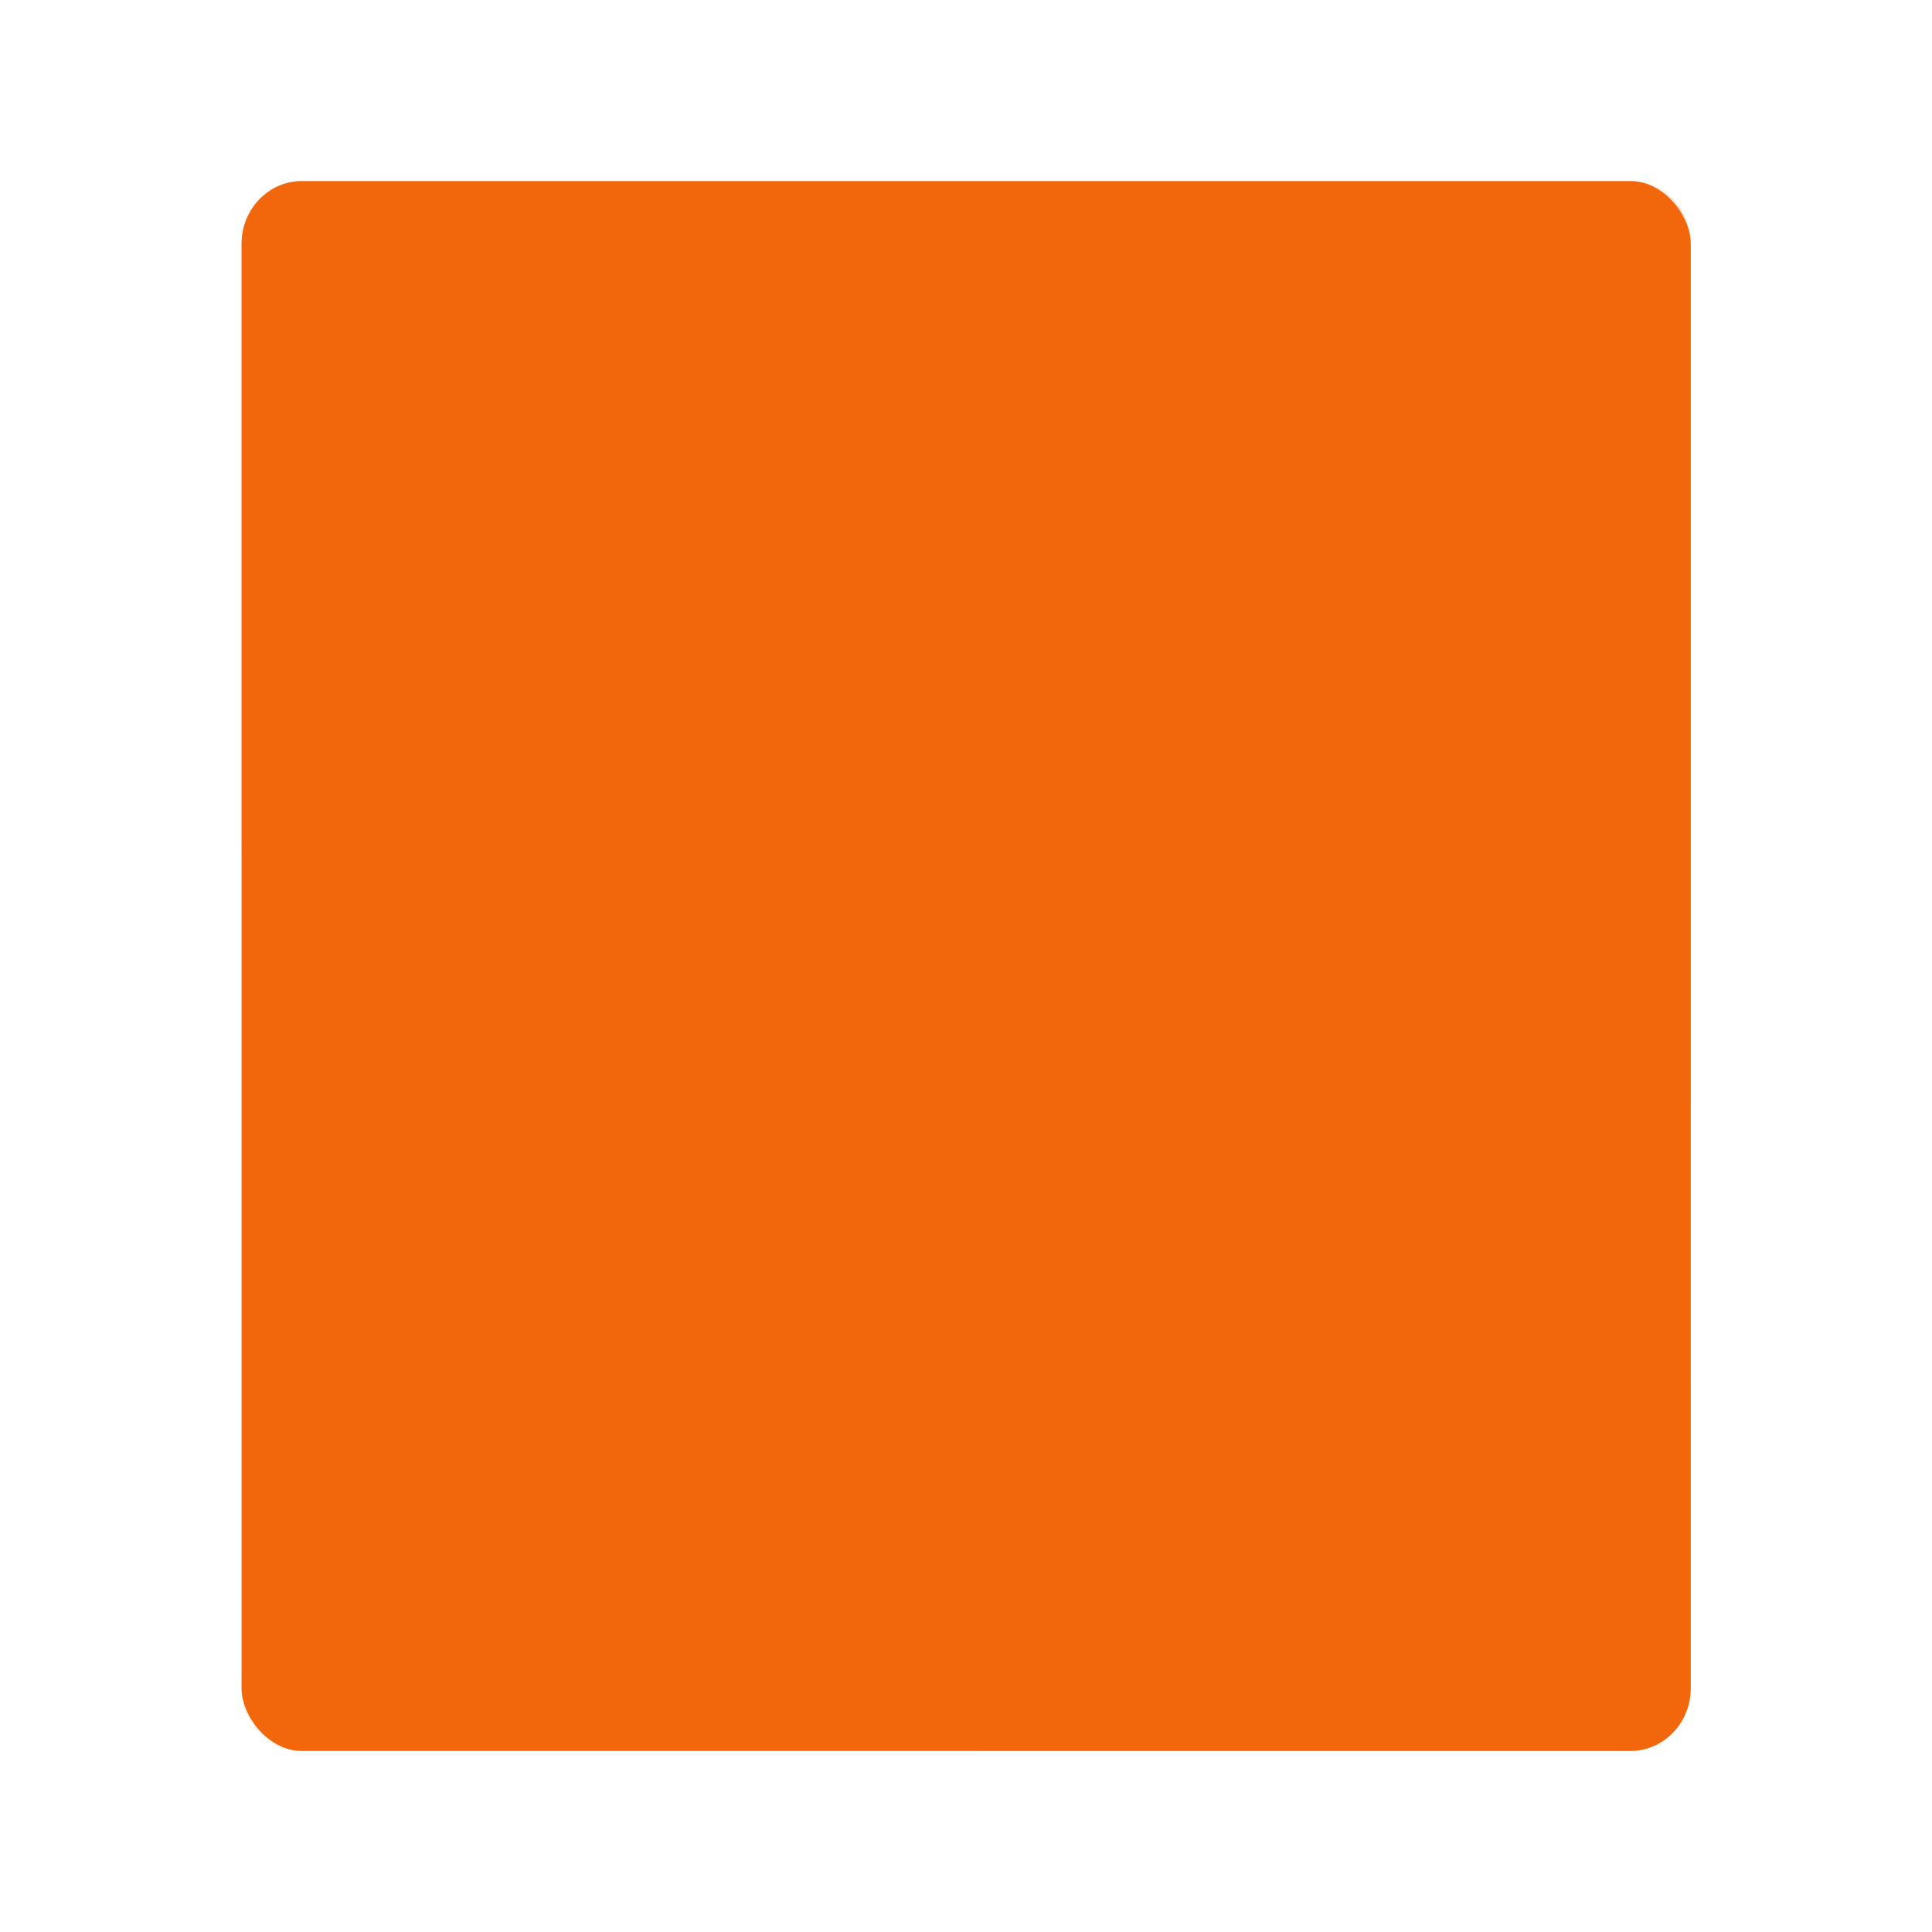 <svg width="64" height="64" version="1.1" xmlns="http://www.w3.org/2000/svg" xmlns:xlink="http://www.w3.org/1999/xlink">
 <g transform="scale(3.78)" style="paint-order:stroke markers fill">
  <g transform="matrix(1,0,0,1.04,0,-291.61)">
   <rect x="2.117" y="281.92" width="12.7" height="13.229" ry=".529" fill="#f2660c"/>
   <path d="m2.646 281.92a0.528 0.528 0 0 0-0.53 0.529v5.045a9.26 9.26 0 0 0 8.467 5.538 9.26 9.26 0 0 0 4.234-1.027v-9.556a0.528 0.528 0 0 0-0.53-0.53z" fill="#f2660c" opacity=".1"/>
   <path d="m2.646 281.92a0.528 0.528 0 0 0-0.53 0.529v12.17c0 0.294 0.237 0.53 0.53 0.53h5.909a10.583 10.583 0 0 0 6.262-5.472v-7.228a0.528 0.528 0 0 0-0.53-0.53z" fill="#f2660c" opacity=".1"/>
  </g>
  <path d="m5.292 3.969a3.175 3.175 0 0 0 3.175 3.175 3.175 3.175 0 0 0 3.175-3.175h-0.794a2.381 2.381 0 0 1-2.381 2.381 2.381 2.381 0 0 1-2.382-2.381z" fill="#f2660c"/>
 </g>
 <path d="m32 30a11.92 11.92 0 0 0-6.062 1.688l5.374 5.374 1.438-1.436-3.25-3.25c0.39-0.104 0.78-0.196 1.188-0.25 0.104-0.016 0.206-0.052 0.312-0.064 0.336-0.034 0.654-0.062 1-0.062a10 10 0 0 1 10 10c0 0.486-0.056 0.972-0.126 1.438-0.04 0.272-0.062 0.548-0.124 0.812a9.474 9.474 0 0 1-0.562 1.626c-0.028 0.06-0.036 0.126-0.064 0.186-0.08 0.184-0.216 0.328-0.312 0.5-8e-3 0.016 0.01 0.046 0 0.064l1.5 1.436a11.92 11.92 0 0 0 1.688-6.062 12 12 0 0 0-12-12zm-10.312 5.938a11.92 11.92 0 0 0-1.688 6.062 12 12 0 0 0 12 12 11.92 11.92 0 0 0 6.062-1.688l-1.5-1.5-3.874-3.812-1.376 1.376 3.188 3.25c-0.39 0.1-0.78 0.194-1.188 0.25-0.104 0.014-0.206 0.05-0.312 0.06-0.336 0.036-0.654 0.064-1 0.064s-0.664-0.028-1-0.062-0.674-0.06-1-0.126a10.034 10.034 0 0 1-8-9.812c0-0.496 0.056-0.96 0.126-1.438 0.04-0.272 0.062-0.548 0.124-0.812 0.134-0.574 0.334-1.096 0.562-1.626 0.026-0.06 0.036-0.126 0.064-0.186 0.08-0.18 0.216-0.33 0.312-0.5v-0.064z" fill="#f2660c"/>
</svg>
